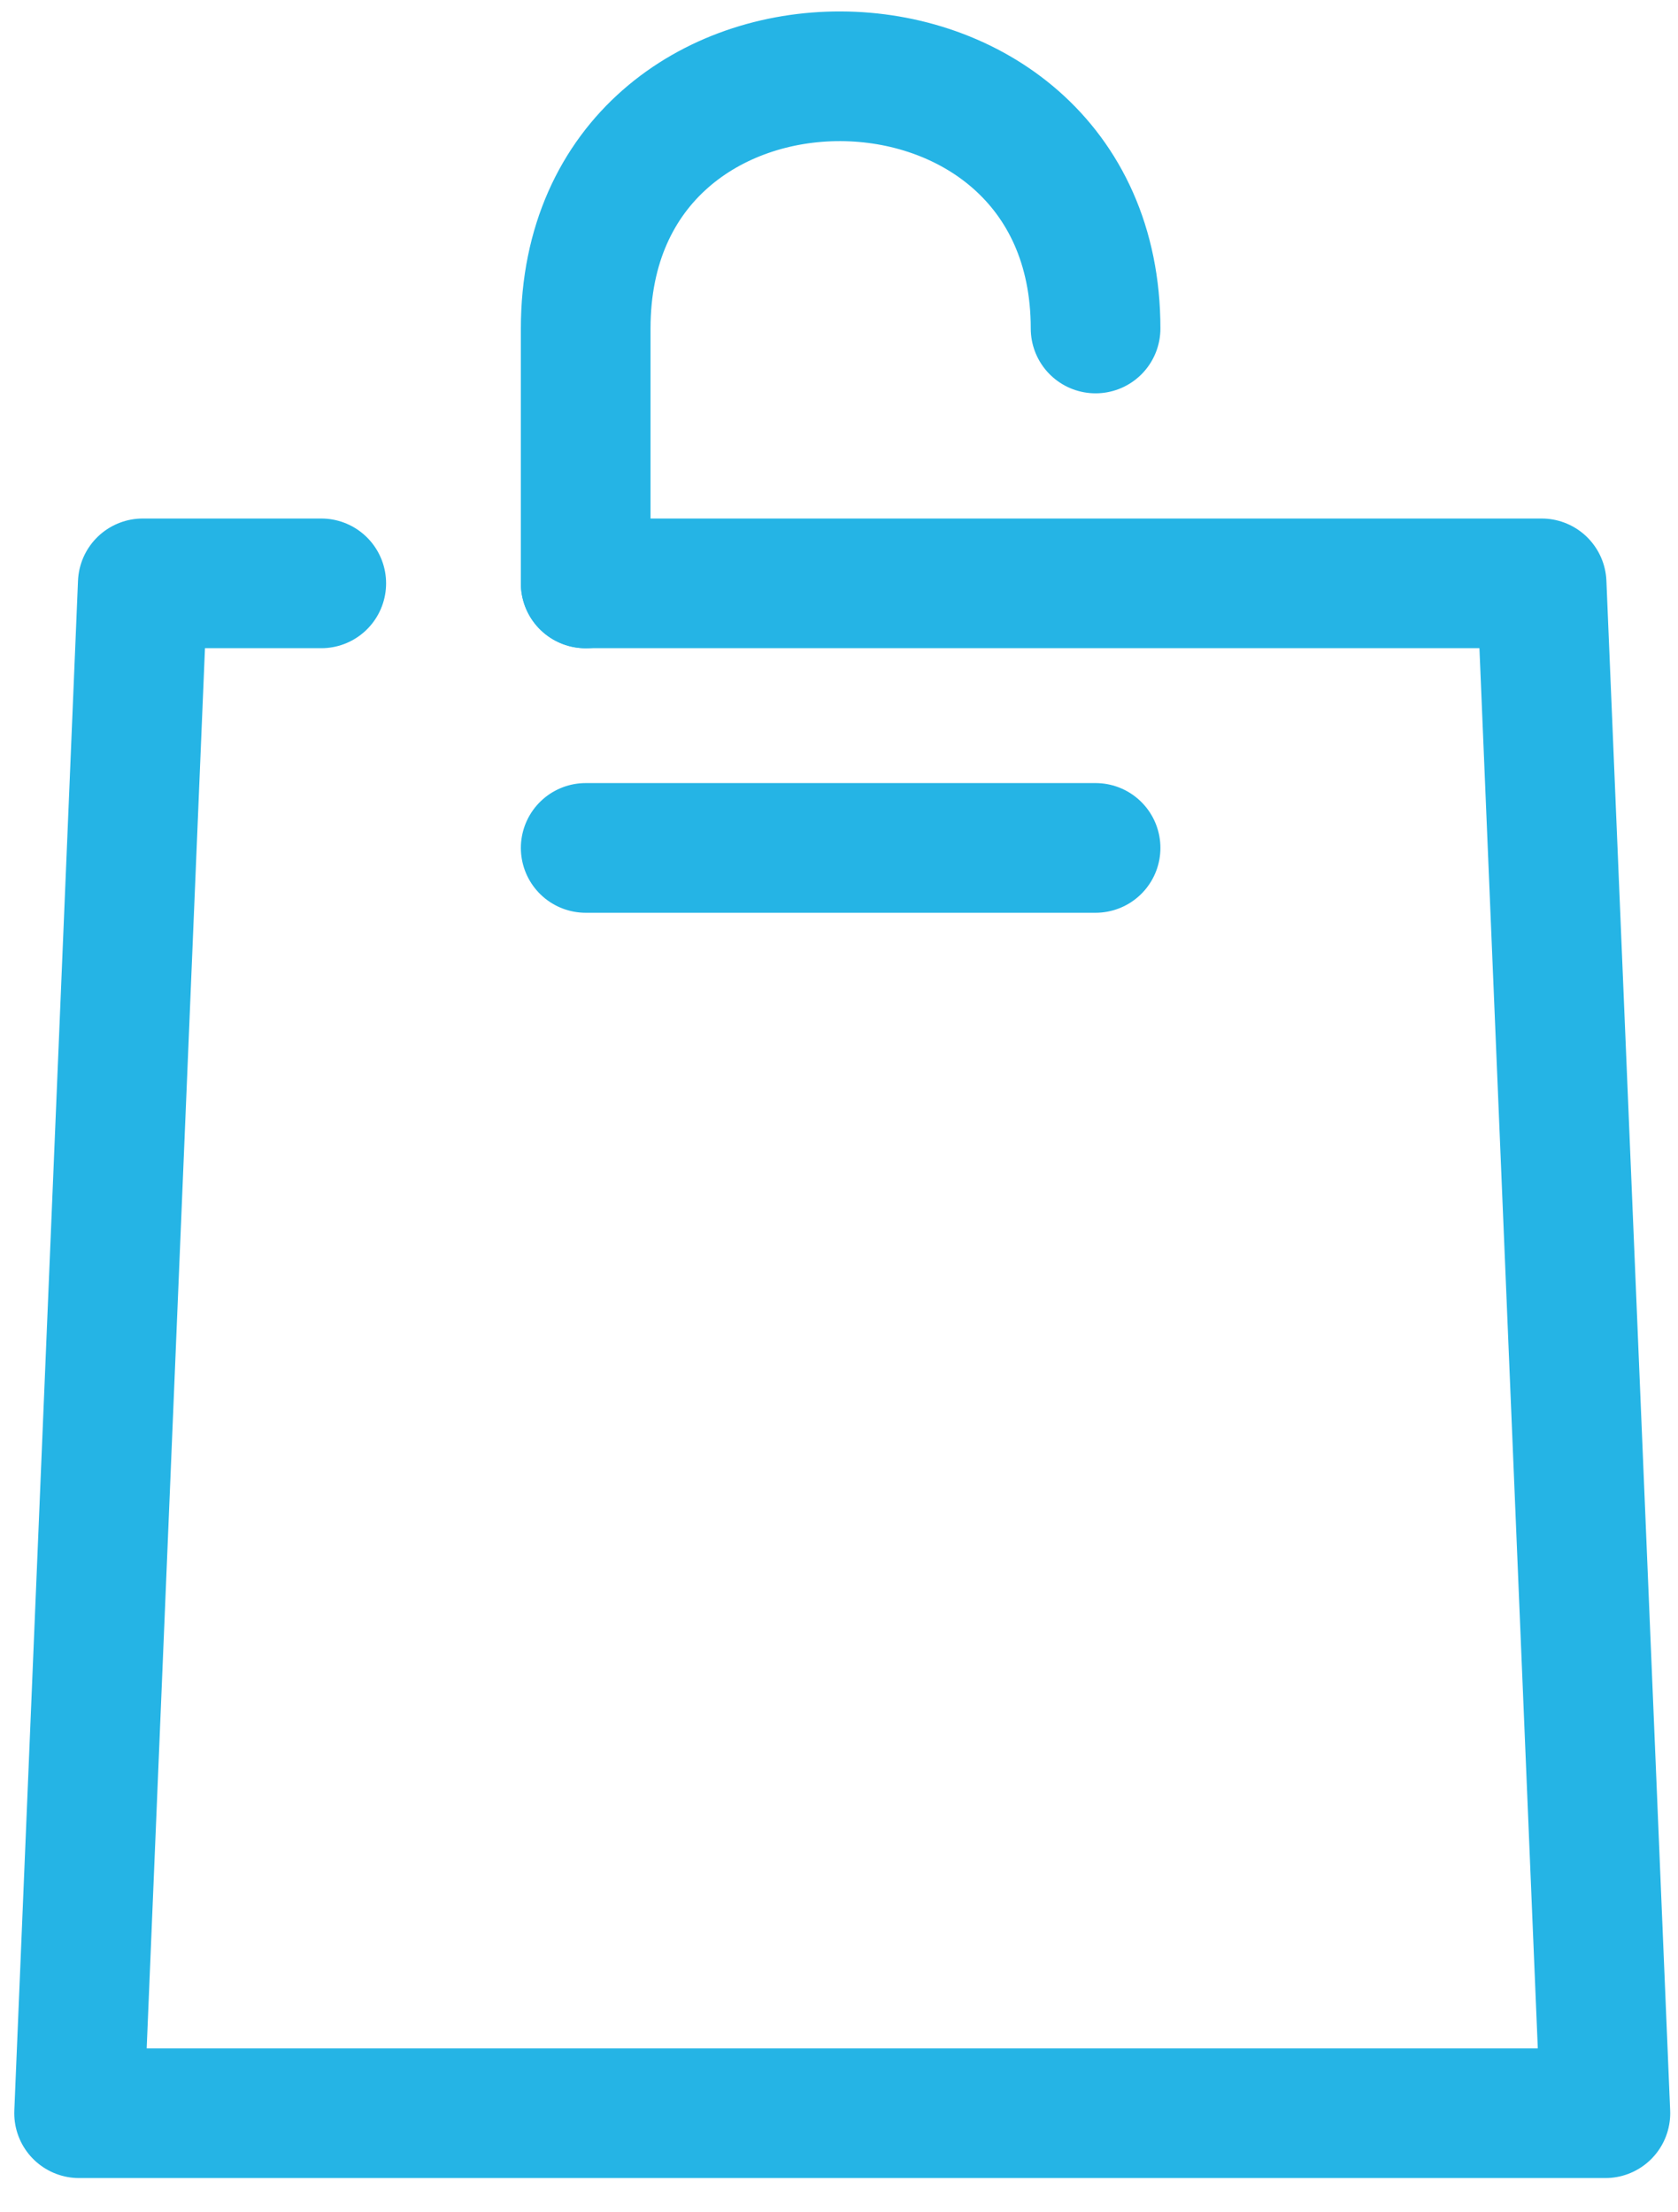 <svg width="22" height="29" viewBox="0 0 22 29" fill="none" xmlns="http://www.w3.org/2000/svg">
<path d="M4.212 7.647H1.872L1.037 27.701H21.048L20.212 7.647H7.679" stroke="#25B4E5" stroke-width="1.7" stroke-miterlimit="22.926" stroke-linecap="round" stroke-linejoin="round"/>
<path d="M7.679 7.648V4.306C7.679 -0.123 14.364 -0.081 14.364 4.306" stroke="#25B4E5" stroke-width="1.7" stroke-miterlimit="22.926" stroke-linecap="round" stroke-linejoin="round"/>
<path d="M7.679 11.115H14.364" stroke="#25B4E5" stroke-width="1.7" stroke-miterlimit="22.926" stroke-linecap="round" stroke-linejoin="round"/>
</svg>

